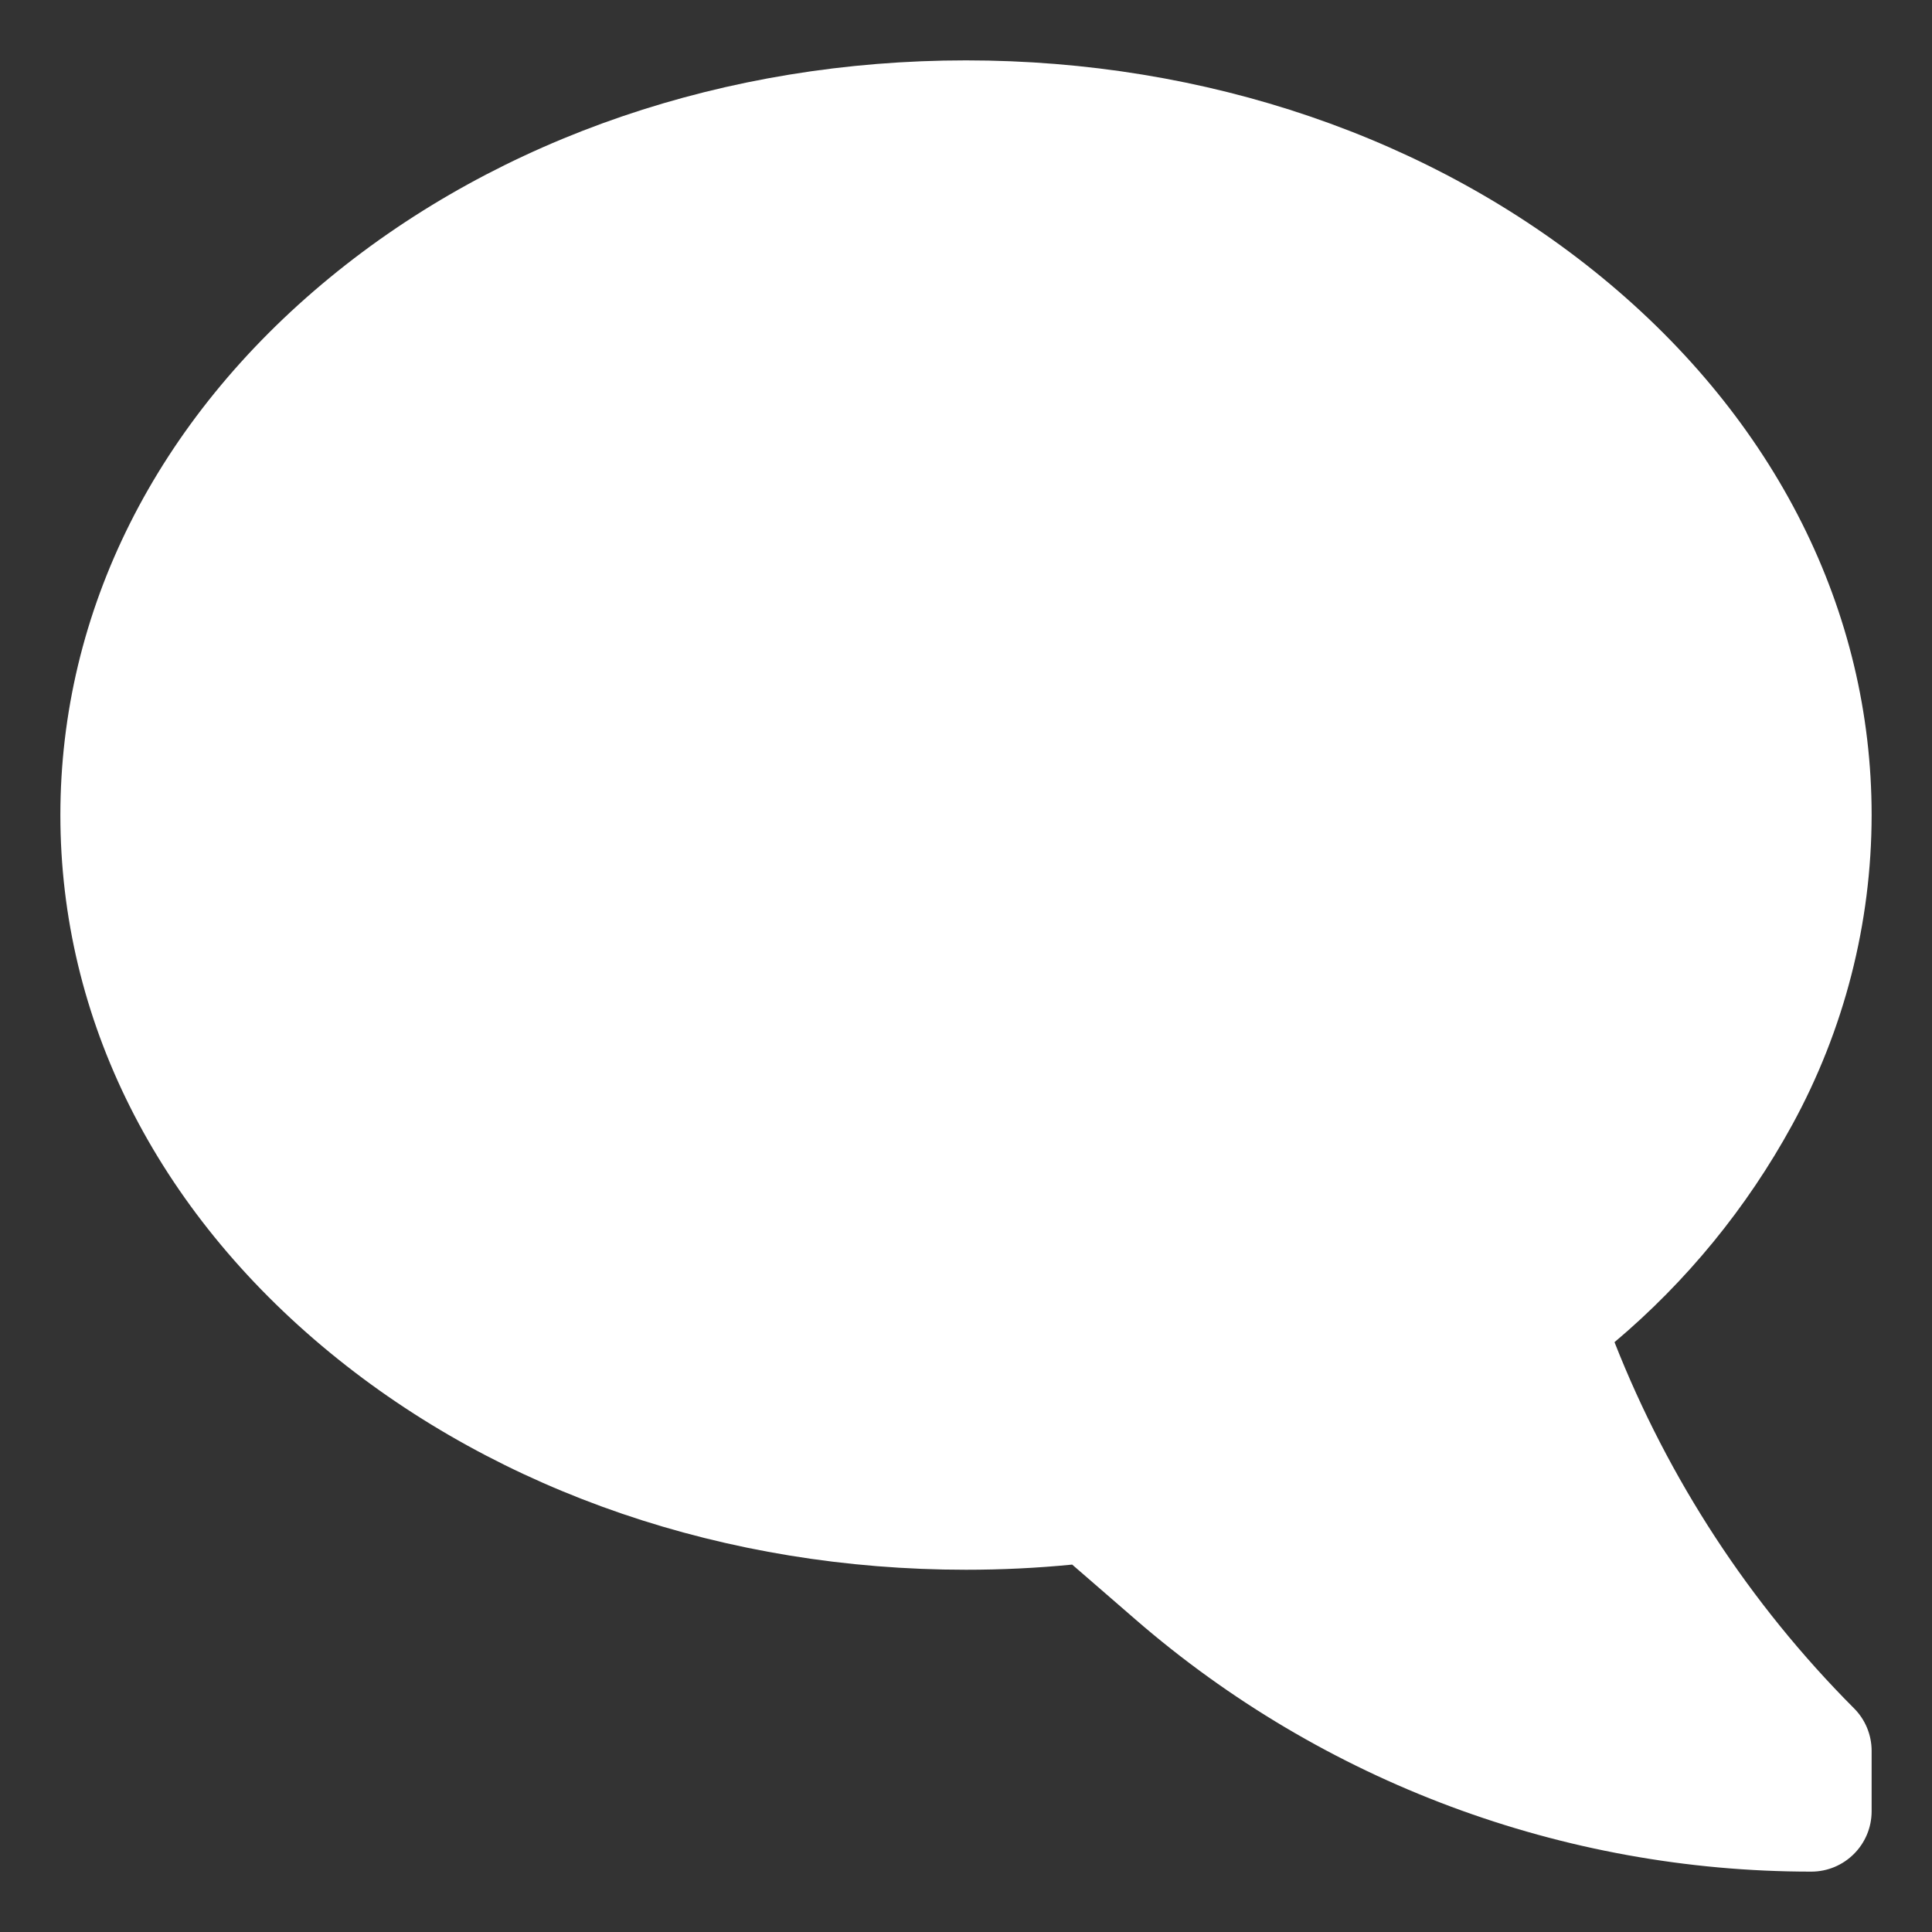 <svg width="24" height="24" viewBox="0 0 24 24" fill="none" xmlns="http://www.w3.org/2000/svg">
<rect x="0" y="0" width="24" height="24" fill="#333333" stroke="none"/>
<path d="M23.25 22.5C23.25 22.914 22.914 23.25 22.5 23.25C19.417 23.25 16.438 22.138 14.108 20.12L13.319 19.436C12.881 19.479 12.441 19.5 12 19.5C9.022 19.5 6.216 18.542 4.099 16.803C1.939 15.029 0.75 12.657 0.75 10.125C0.75 7.593 1.939 5.221 4.099 3.447C6.216 1.708 9.022 0.75 12 0.75C14.978 0.75 17.784 1.708 19.901 3.447C22.061 5.221 23.25 7.593 23.25 10.125C23.249 11.471 22.909 12.795 22.262 13.976C21.7 15.004 20.952 15.918 20.056 16.673C20.726 18.376 21.738 19.924 23.03 21.22C23.171 21.36 23.25 21.551 23.25 21.75V22.5Z" fill="white"/>
</svg>
